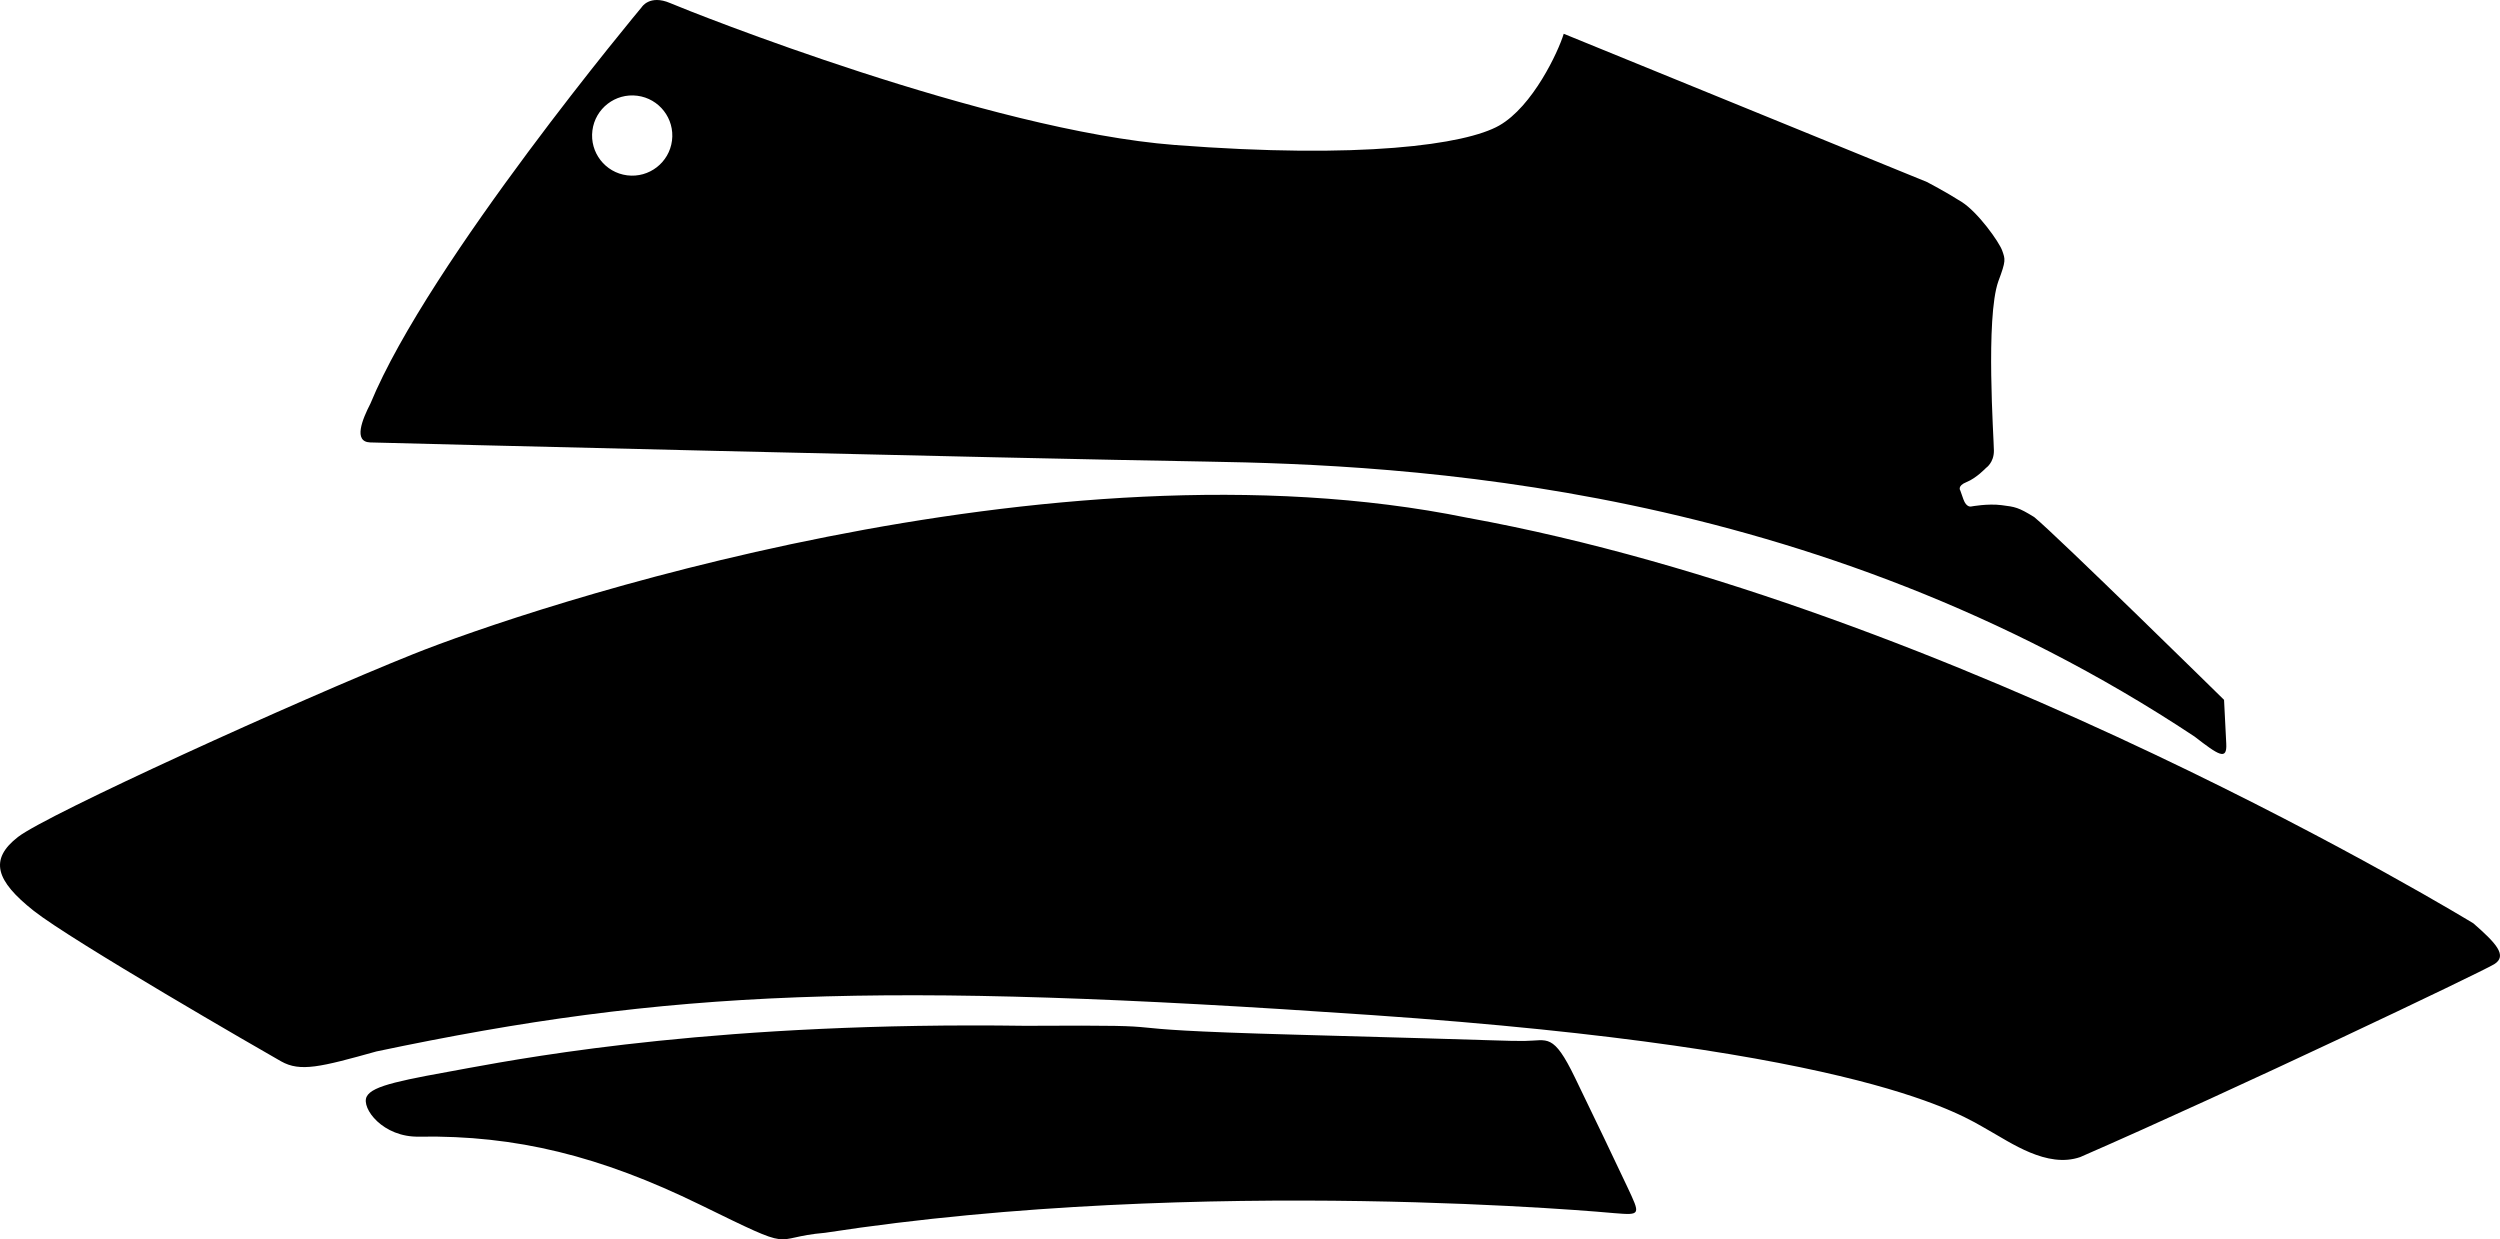 <?xml version="1.0" encoding="utf-8"?>
<!-- Generator: Adobe Illustrator 16.0.0, SVG Export Plug-In . SVG Version: 6.00 Build 0)  -->
<!DOCTYPE svg PUBLIC "-//W3C//DTD SVG 1.1//EN" "http://www.w3.org/Graphics/SVG/1.1/DTD/svg11.dtd">
<svg version="1.1" id="Layer_1" xmlns="http://www.w3.org/2000/svg" xmlns:xlink="http://www.w3.org/1999/xlink" x="0px" y="0px"
	 width="1770.729px" height="877.786px" viewBox="0 0 1770.729 877.786" enable-background="new 0 0 1770.729 877.786"
	 xml:space="preserve">
<path d="M12.775,592.793c20.644-15.992,197.999-96.643,279.806-129.438c81.808-32.798,451.569-156.795,746.65-96.651
	c345.844,62.859,712.665,287.311,712.665,287.311c15.801,13.785,24.543,22.984,14.638,28.967
	c-9.906,5.979-182.771,88.428-293.162,136.57c-23.563,8.137-49.181-10.279-65.773-19.518c-16.598-9.24-84.4-56.824-435.88-81.068
	c-351.478-24.25-497.812-17.928-705.11,25.762c-39.506,11.029-53.938,14.699-67.518,7.002
	c-13.578-7.703-148.449-85.438-175.271-106.67C-3,623.829-7.87,608.788,12.775,592.793z M262.178,313.37
	c12.057,0.435,452.438,11.24,592.054,13.562c139.613,2.322,428.851,14.853,700.119,194.746
	c17.053,13.189,23.144,17.266,22.489,5.062c-0.653-12.201-1.562-31.045-1.562-31.045S1456.78,379.285,1440.81,366.24
	c-11.241-6.938-13.404-7.213-23.163-8.453c-9.757-1.245-21.416,0.948-21.416,0.948s-3.436,1.032-5.586-5.118
	c-2.165-6.145-2.165-6.145-2.165-6.145s-2.521-3.262,4.448-6.045c6.962-2.787,13.754-10.006,13.754-10.006s5.604-3.692,5.583-12.14
	c-0.029-8.446-6.044-94.043,3.143-120.049c5.539-14.713,4.906-15.531,2.755-21.681c-2.152-6.15-17.123-27.147-28.66-34.489
	c-11.562-7.345-24.646-14.151-24.646-14.151l-257.285-104.99c-3.83,12.735-21.979,51.504-45.729,65.009
	c-23.749,13.507-97.779,23.928-229.783,13.755C700.057,92.52,489.312,8.449,474.684,2.184c-14.621-6.267-20.199,2.941-20.199,2.941
	S303.785,185.362,262.37,285.857C256.52,297.228,250.115,312.938,262.178,313.37z M451.364,67.814
	c15.565,1.98,26.585,16.205,24.608,31.77c-1.981,15.568-16.208,26.582-31.778,24.606c-15.559-1.98-26.578-16.202-24.6-31.774
	C421.573,76.851,435.796,65.833,451.364,67.814z M1143.256,859.249c0,0-290.497-27.375-558.915,13.928
	c-40.667,3.494-17.309,14.912-88.279-19.787c-70.971-34.695-130.585-49.367-199.002-48.312
	c-25.936,0.684-41.324-20.205-37.373-28.287c3.952-8.086,25.833-11.859,72.269-20.322c46.439-8.463,180.839-32.922,394.192-29.898
	c132.82-0.738,31.324,1.951,192.812,6.326c161.489,4.375,145.842,4.518,161.489,4.375c15.653-0.143,19.626-5.988,35.118,26.07
	c15.491,32.064,27.428,56.822,36.912,77.043C1161.962,860.598,1162.505,860.821,1143.256,859.249z"/>
</svg>
